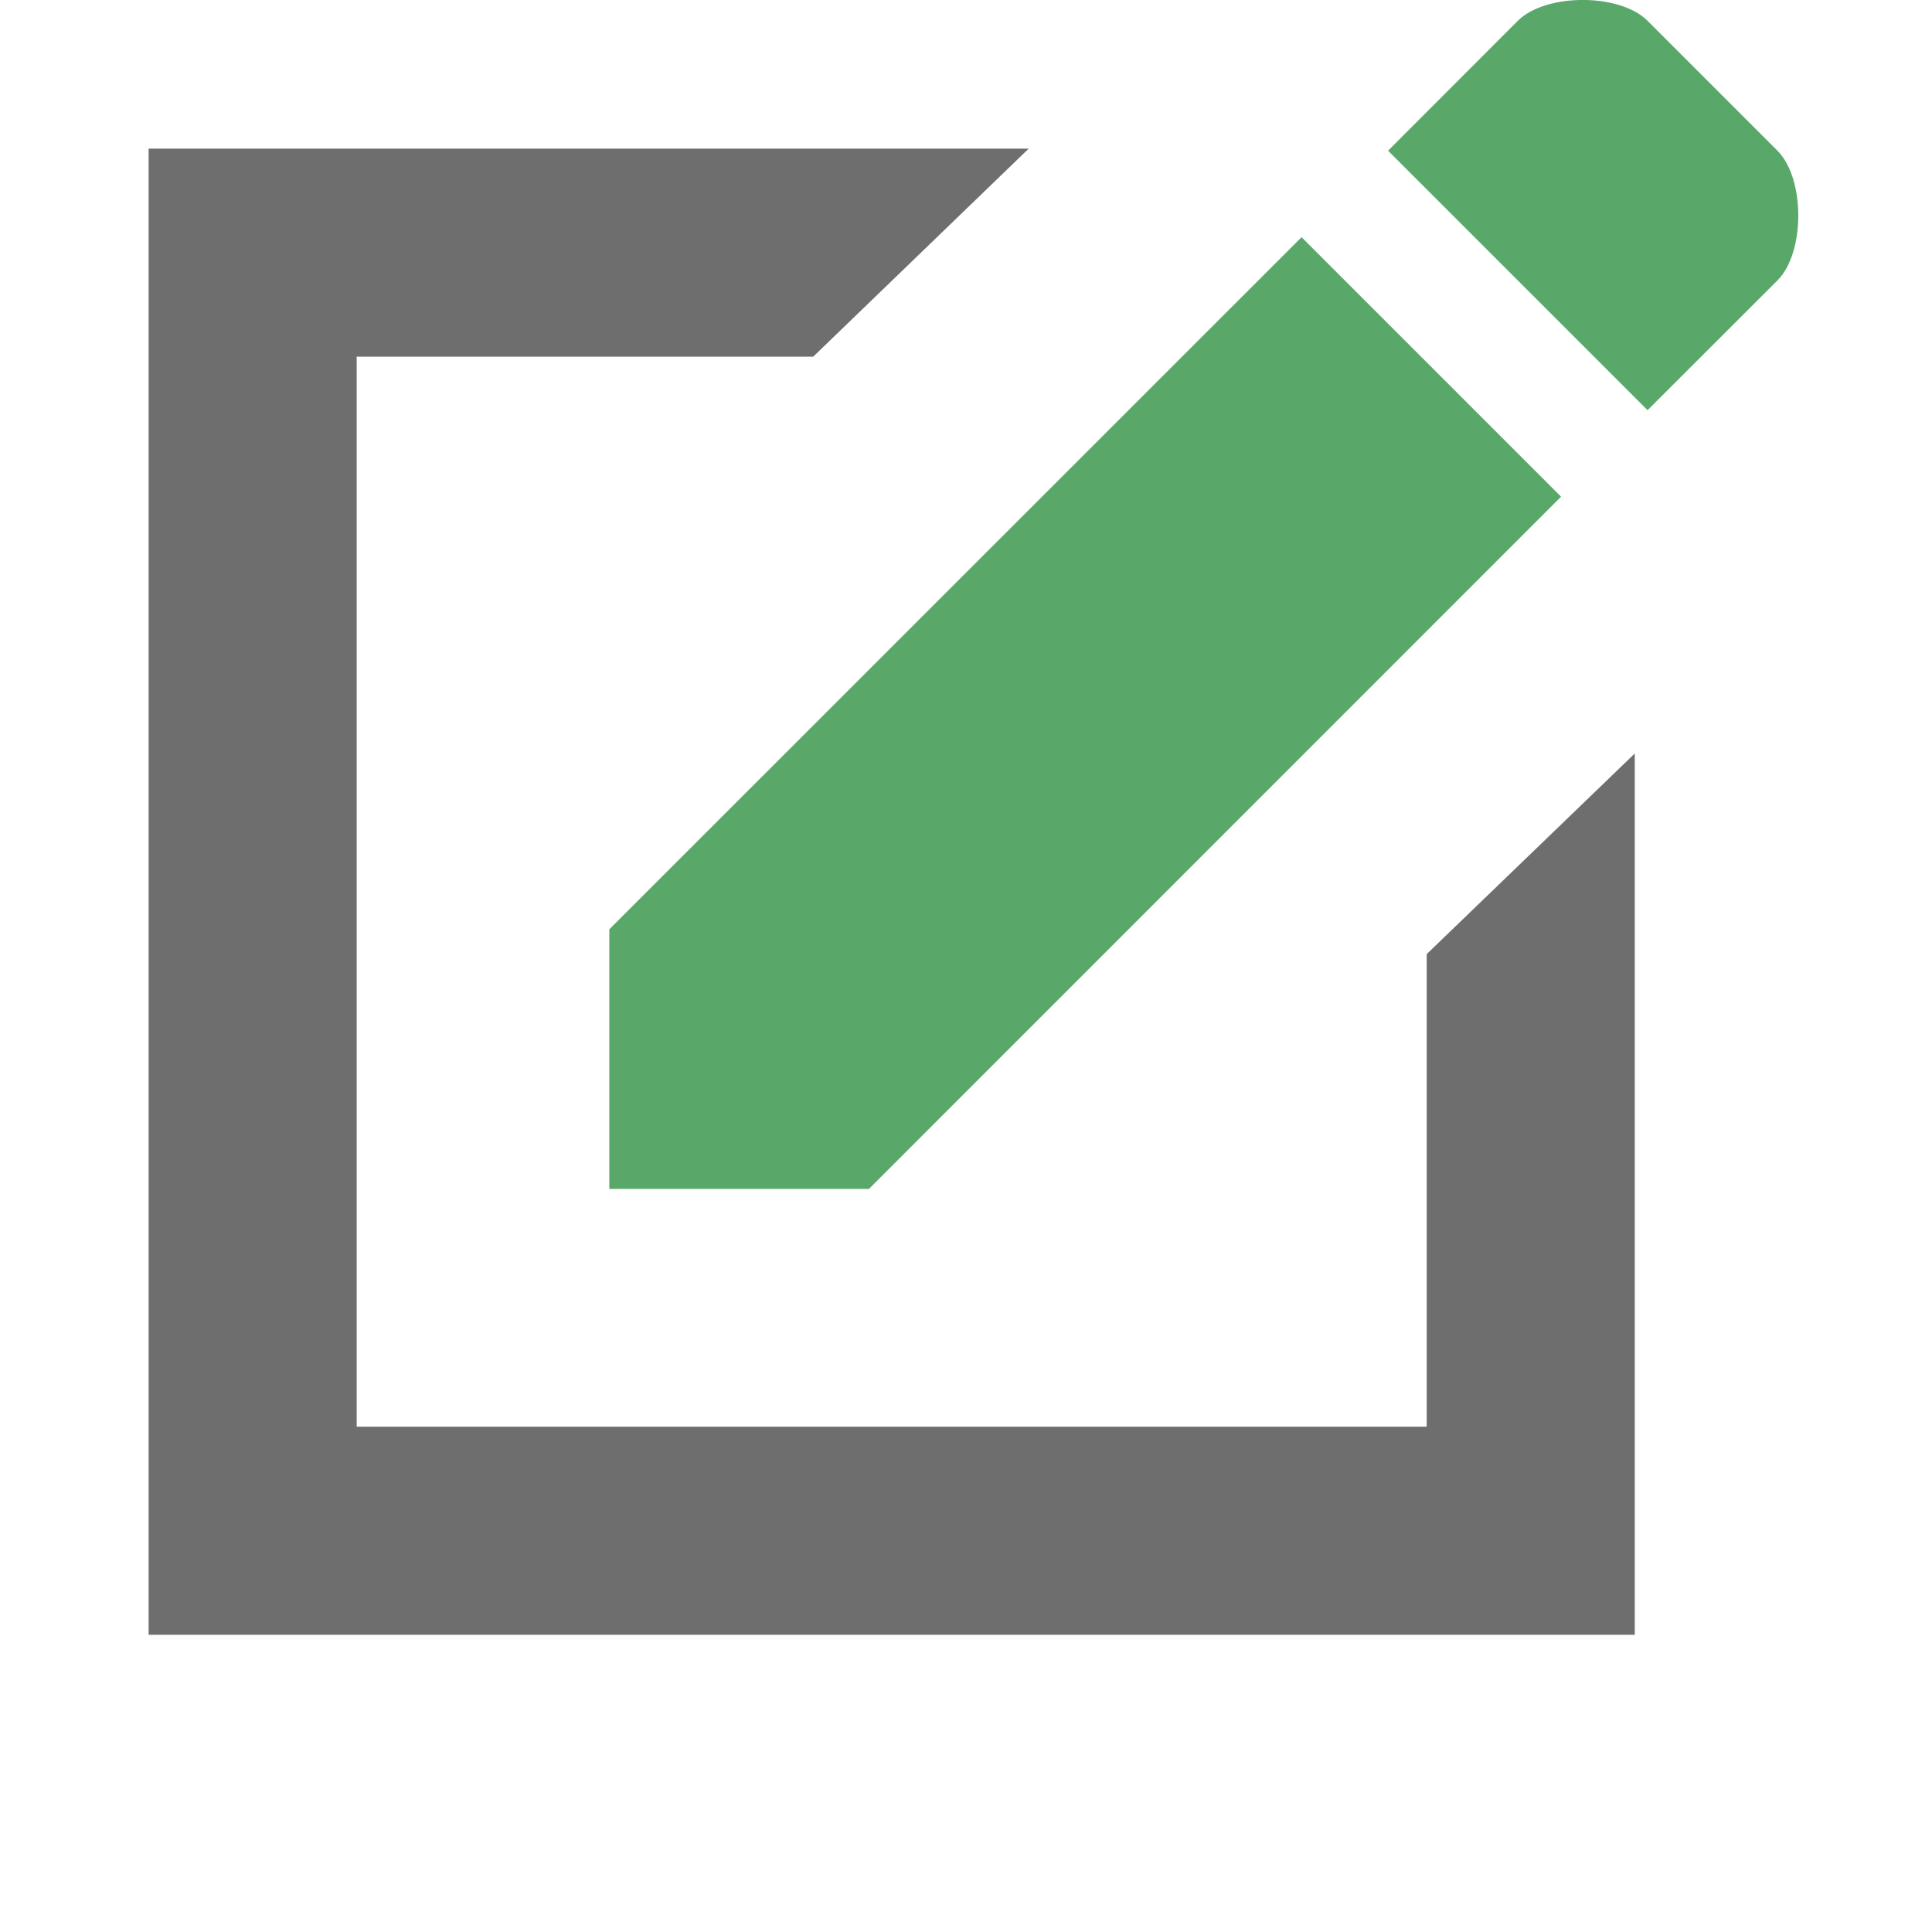 <svg xmlns="http://www.w3.org/2000/svg" width="13" height="13" viewBox="0 0 13 13">
    <rect id="frame" width="13" height="13" fill="none"/>
    <g fill="#59A869" fill-rule="evenodd">
        <path d="M10.504 3.342L8.758 1.596 4.1 6.253V8h1.747l4.657-4.658zm1.456-1.455c.187-.187.187-.686 0-.873L11.086.14c-.186-.187-.686-.187-.873 0l-.873.874 1.746 1.746.874-.873z"/>
    </g>
    <g fill="#6E6E6E" fill-rule="evenodd">
        <path d="M6.922 1l-1.45 1.4H2.4v7.2h7.2V6.42L11 5.07V11H1V1h5.922z"/>
    </g>
</svg>